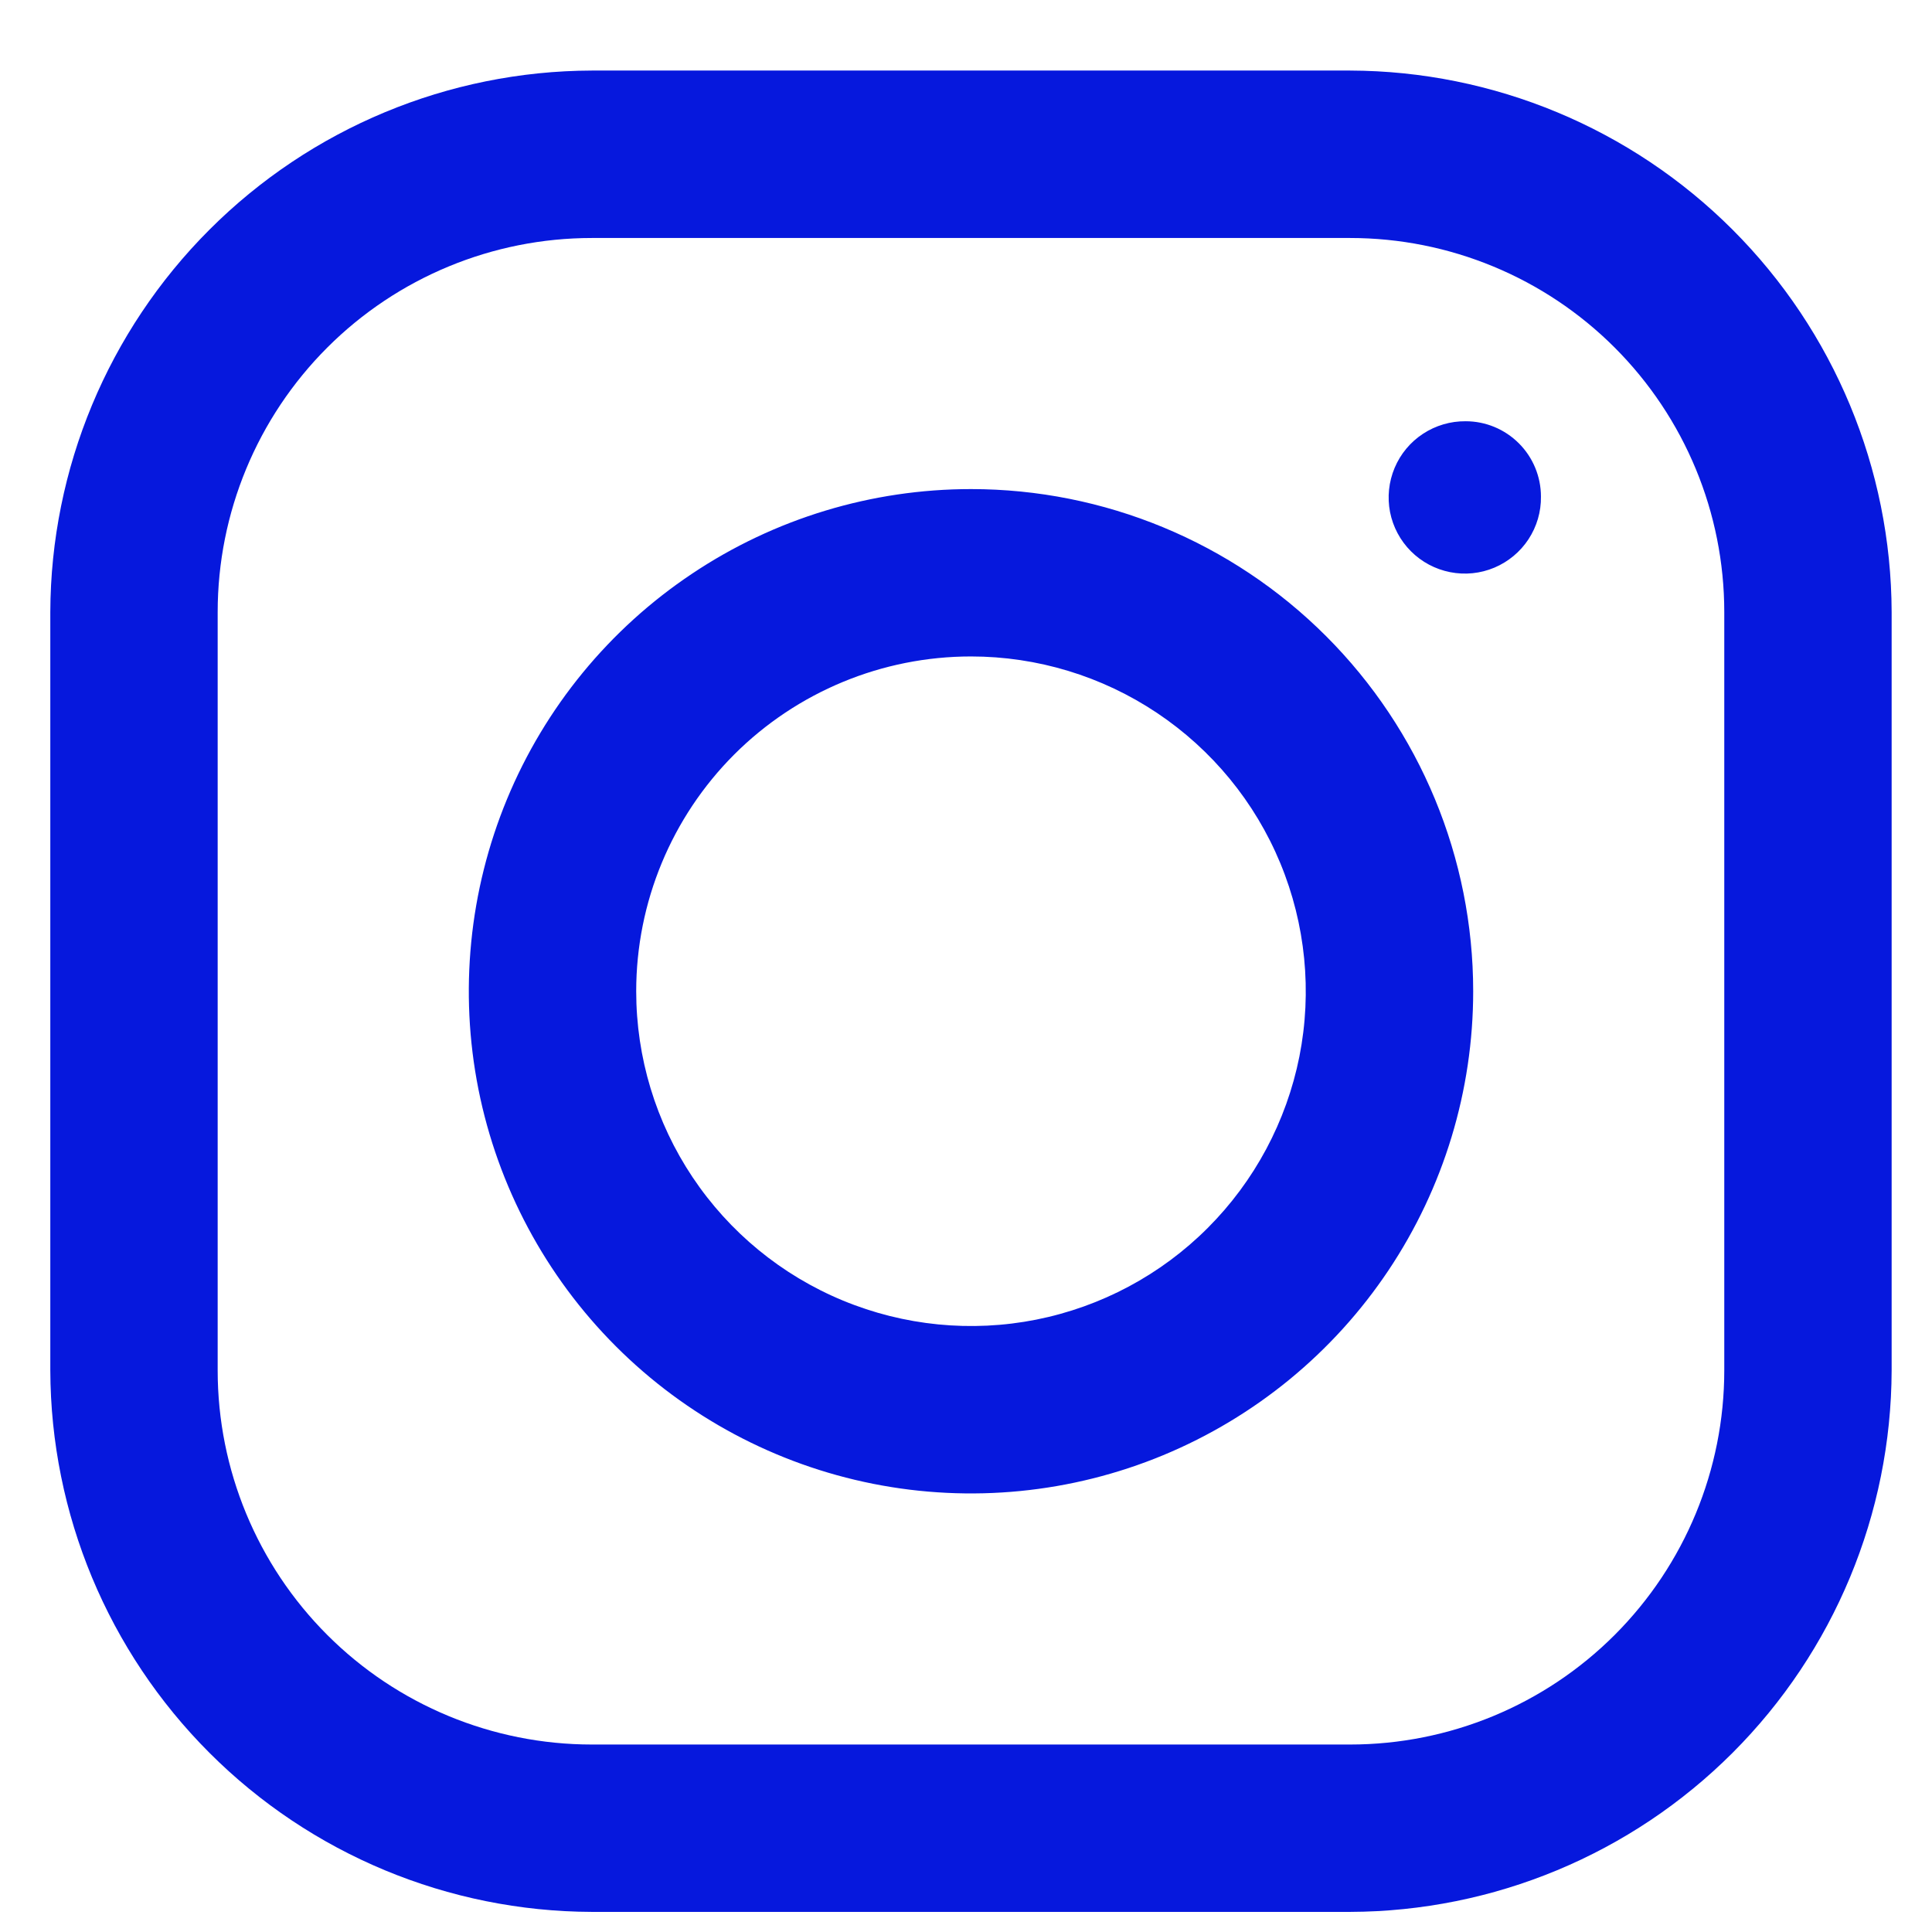 <svg width="27" height="27" viewBox="0 0 27 27" fill="none" xmlns="http://www.w3.org/2000/svg">
<path d="M8.271 0.986C6.266 0.992 4.344 1.792 2.927 3.21C1.509 4.628 0.709 6.549 0.703 8.554L0.703 19.151C0.709 21.157 1.509 23.078 2.927 24.496C4.344 25.914 6.266 26.713 8.271 26.719H18.868C20.873 26.713 22.795 25.914 24.213 24.496C25.631 23.078 26.43 21.157 26.436 19.151V8.554C26.43 6.549 25.631 4.628 24.213 3.21C22.795 1.792 20.873 0.992 18.868 0.986L8.271 0.986ZM8.271 3.326H18.868C20.255 3.326 21.585 3.877 22.565 4.857C23.546 5.838 24.097 7.168 24.097 8.554V19.151C24.097 20.538 23.546 21.868 22.565 22.849C21.585 23.829 20.255 24.38 18.868 24.38H8.271C6.884 24.38 5.554 23.829 4.574 22.849C3.593 21.868 3.042 20.538 3.042 19.151V8.554C3.042 7.168 3.593 5.838 4.574 4.857C5.554 3.877 6.884 3.326 8.271 3.326ZM20.483 5.887C20.271 5.885 20.064 5.946 19.887 6.062C19.71 6.178 19.572 6.344 19.49 6.539C19.408 6.734 19.386 6.949 19.426 7.156C19.467 7.364 19.569 7.555 19.718 7.704C19.868 7.854 20.058 7.955 20.266 7.996C20.474 8.037 20.689 8.015 20.884 7.933C21.078 7.851 21.245 7.713 21.361 7.536C21.477 7.359 21.538 7.152 21.535 6.94C21.535 6.661 21.424 6.393 21.227 6.196C21.029 5.998 20.762 5.887 20.483 5.887ZM13.57 6.835C12.182 6.835 10.825 7.246 9.671 8.018C8.516 8.789 7.617 9.885 7.086 11.167C6.555 12.45 6.416 13.861 6.686 15.222C6.957 16.583 7.626 17.834 8.607 18.815C9.589 19.797 10.839 20.465 12.2 20.736C13.562 21.007 14.973 20.868 16.255 20.337C17.538 19.805 18.634 18.906 19.405 17.752C20.176 16.598 20.588 15.241 20.588 13.853C20.588 11.992 19.848 10.206 18.532 8.89C17.216 7.574 15.431 6.835 13.57 6.835ZM13.57 9.174C14.495 9.174 15.4 9.449 16.169 9.963C16.938 10.477 17.538 11.207 17.892 12.062C18.246 12.917 18.339 13.858 18.159 14.766C17.978 15.673 17.532 16.507 16.878 17.161C16.224 17.816 15.39 18.261 14.482 18.442C13.575 18.622 12.634 18.529 11.779 18.175C10.924 17.821 10.194 17.222 9.679 16.452C9.165 15.683 8.891 14.778 8.891 13.853C8.891 12.612 9.384 11.422 10.261 10.544C11.139 9.667 12.329 9.174 13.57 9.174Z" fill="#0618DD"/>
</svg>
